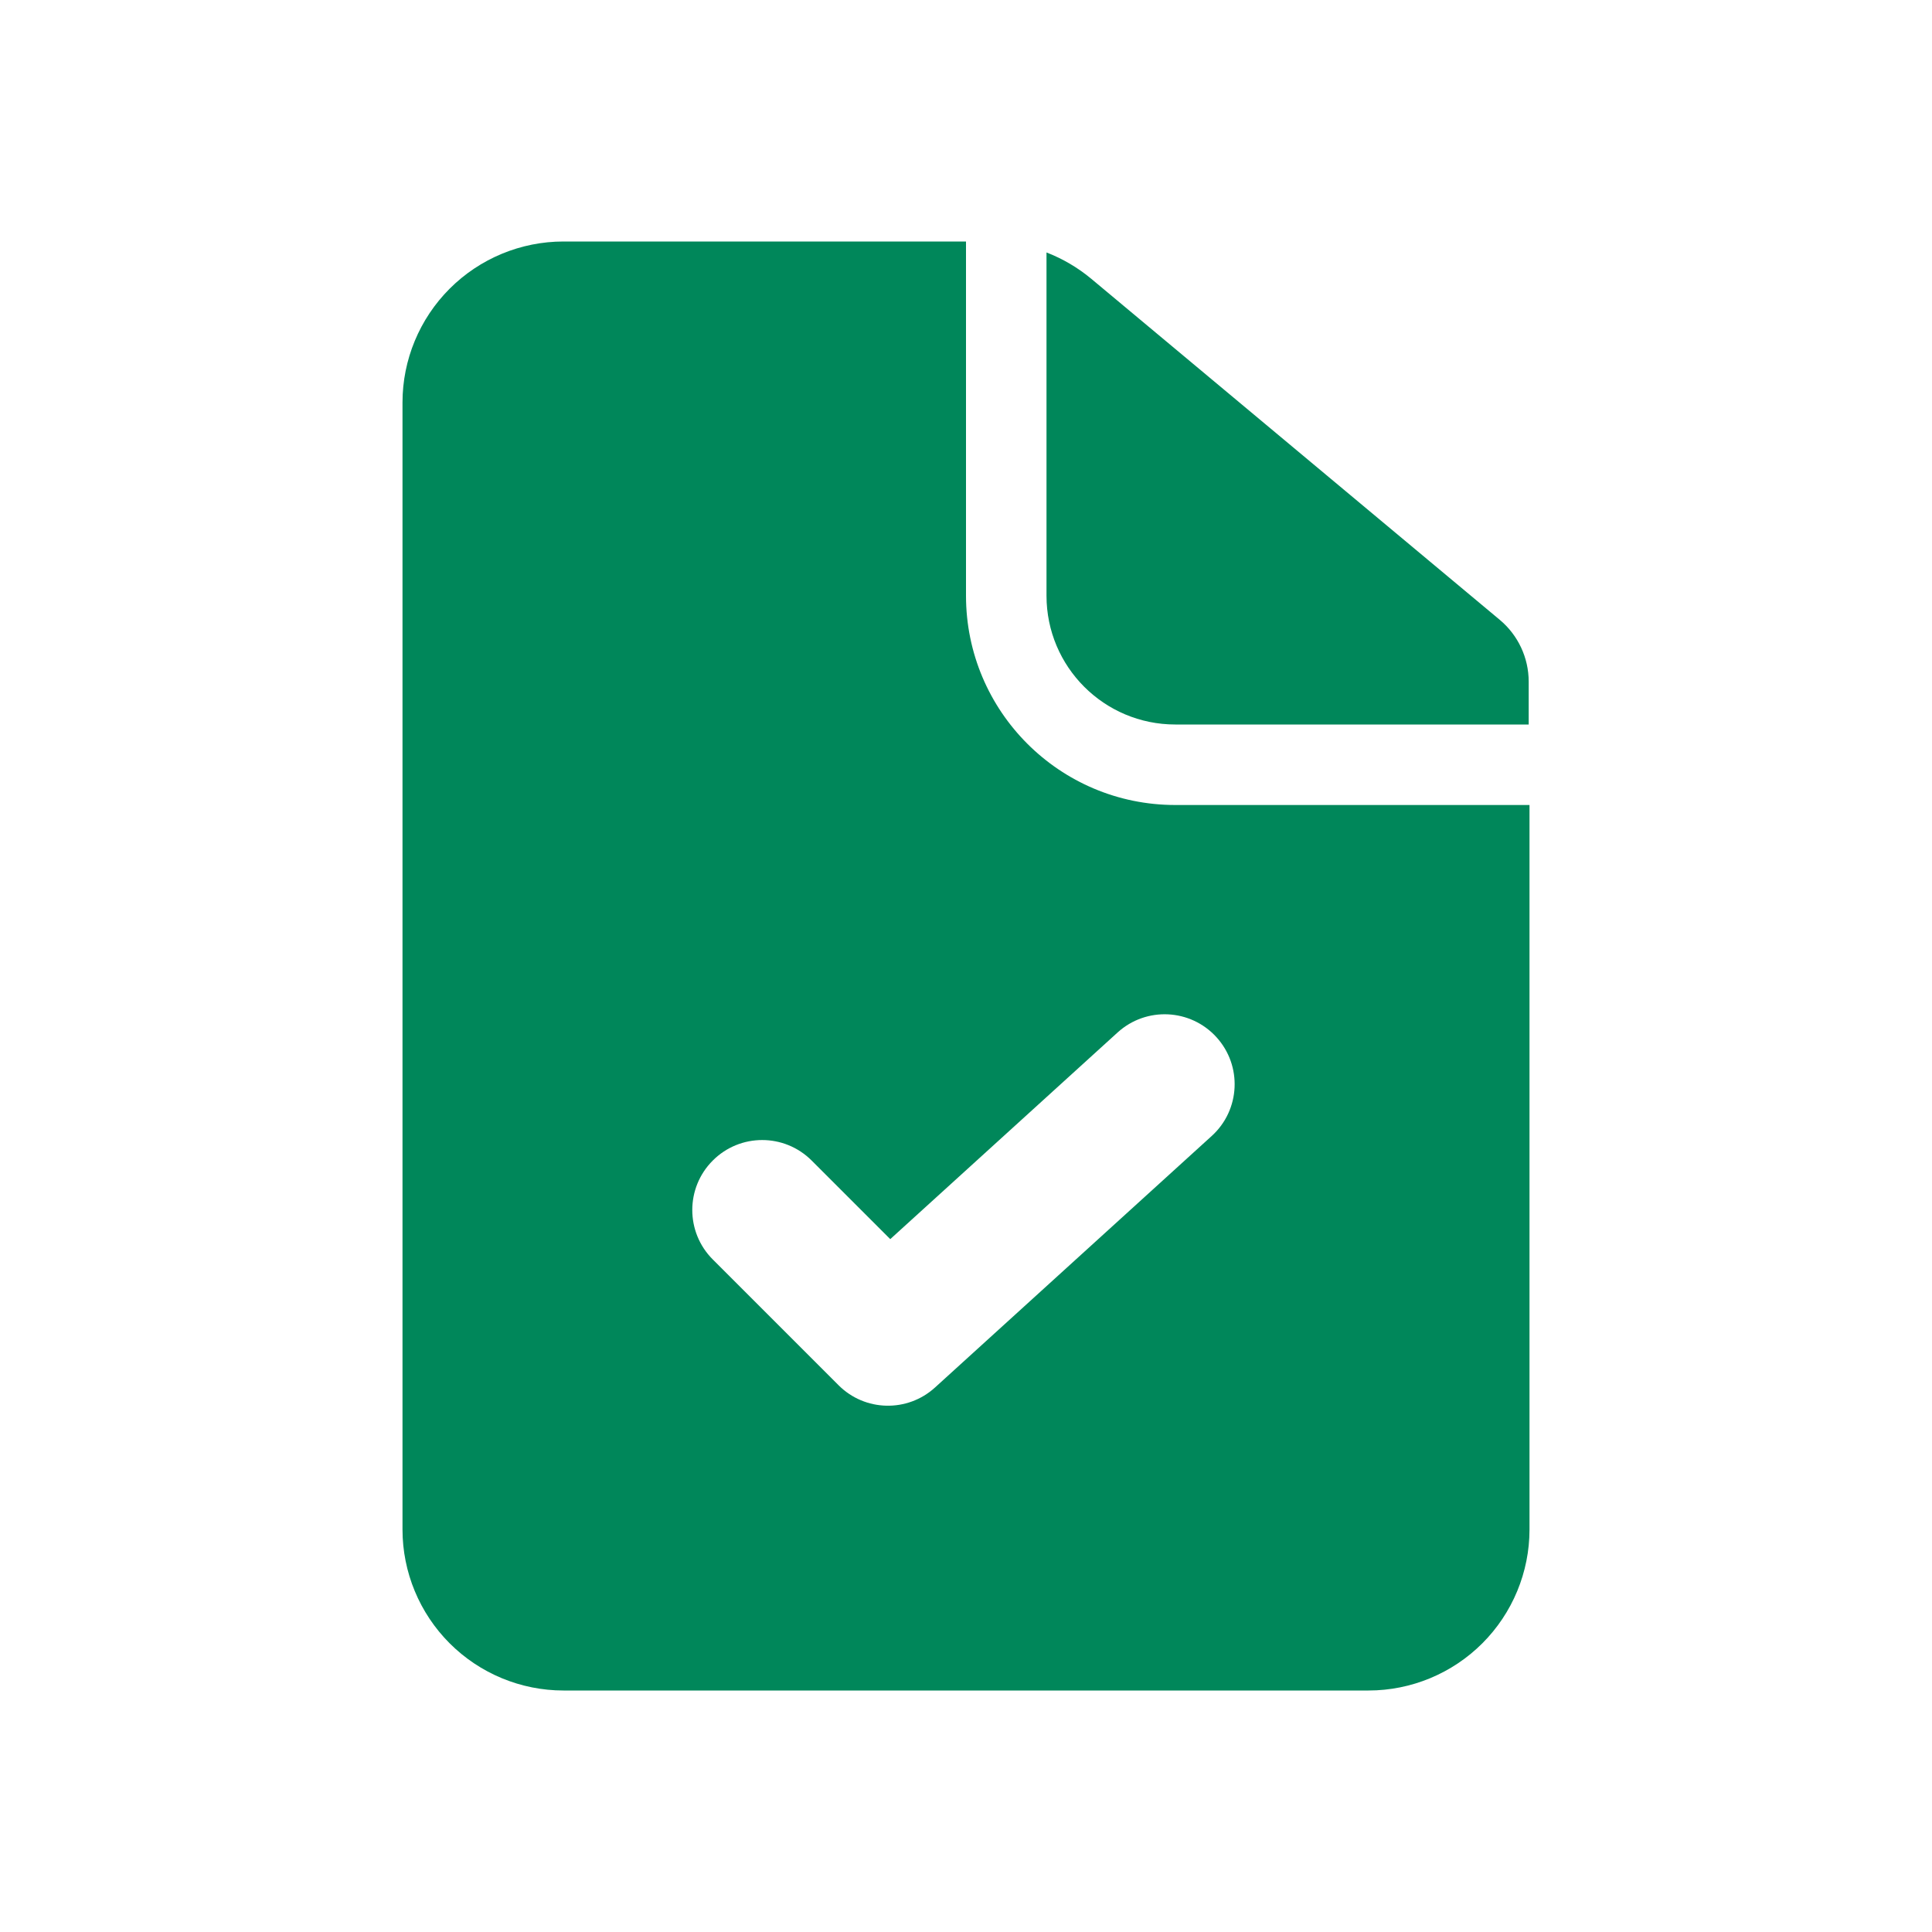 <svg width="24" height="24" viewBox="0 0 24 24" fill="none" xmlns="http://www.w3.org/2000/svg">
    <path fill-rule="evenodd" clip-rule="evenodd" d="M18.99 8.99V8.468C18.99 8.171 18.858 7.89 18.631 7.7L13.557 3.464C13.389 3.324 13.201 3.214 13 3.136V7.4C13 8.284 13.716 9 14.6 9H18.99L18.99 8.99ZM19 10V10.005V19C19 19.53 18.789 20.039 18.414 20.414C18.039 20.789 17.53 21 17 21H7C6.47 21 5.961 20.789 5.586 20.414C5.211 20.039 5 19.53 5 19V5C5 4.47 5.211 3.961 5.586 3.586C5.961 3.211 6.47 3 7 3H12V7.4C12 8.836 13.164 10 14.6 10H19ZM11.059 15.393L10.083 14.417C9.743 14.077 9.193 14.077 8.854 14.417C8.515 14.756 8.515 15.306 8.854 15.645L10.417 17.208C10.745 17.536 11.272 17.548 11.615 17.236L15.053 14.111C15.408 13.788 15.434 13.239 15.111 12.884C14.788 12.529 14.239 12.503 13.884 12.825L11.059 15.393Z" fill="#00875A"/>
</svg>
